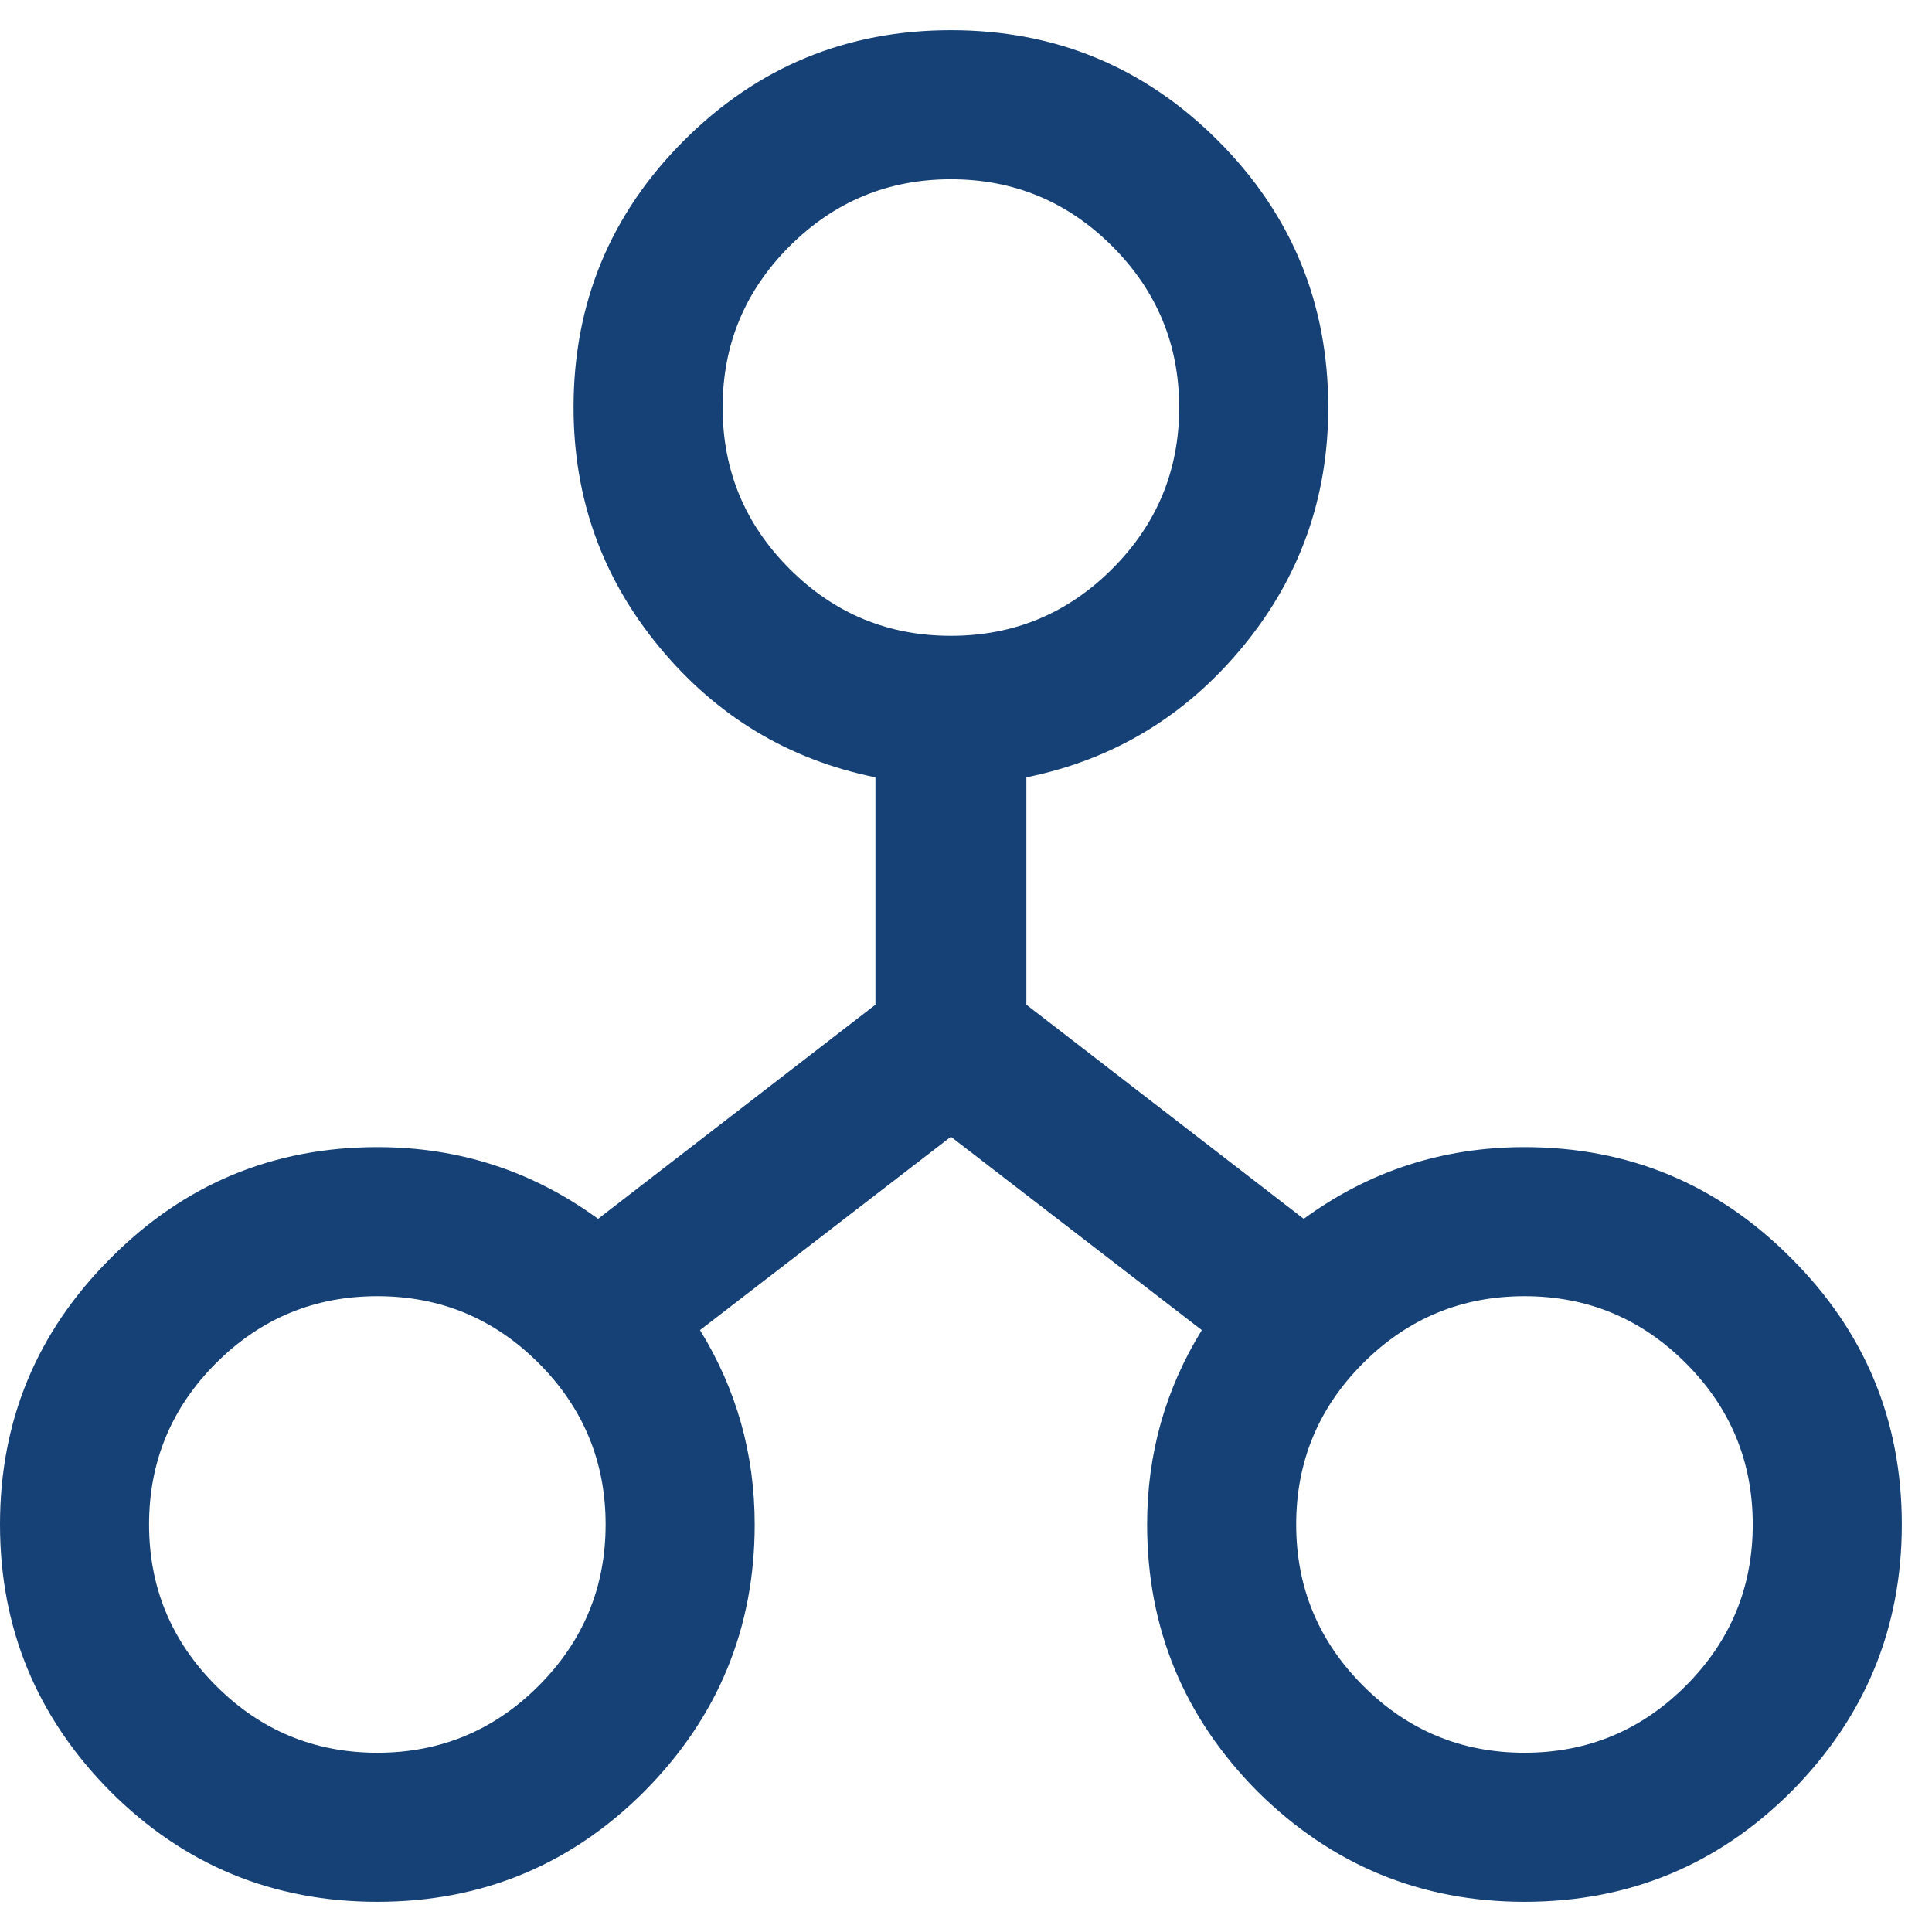 <svg width="32" height="32" viewBox="0 0 32 32" fill="none" xmlns="http://www.w3.org/2000/svg">
<g id="share">
<path id="share_2" d="M25.25 19C26.979 19 28.453 19.615 29.672 20.844C30.891 22.062 31.5 23.531 31.5 25.25C31.5 26.969 30.891 28.443 29.672 29.672C28.453 30.891 26.979 31.5 25.25 31.5C23.531 31.5 22.057 30.891 20.828 29.672C19.609 28.443 19 26.969 19 25.25C19 24.083 19.302 23.01 19.906 22.031L15.75 18.828L11.594 22.031C12.198 23.01 12.5 24.083 12.5 25.25C12.5 26.969 11.891 28.443 10.672 29.672C9.453 30.891 7.979 31.5 6.25 31.5C4.521 31.5 3.047 30.891 1.828 29.672C0.609 28.443 0 26.969 0 25.25C0 23.531 0.609 22.062 1.828 20.844C3.047 19.615 4.521 19 6.25 19C7.604 19 8.823 19.396 9.906 20.188L14.5 16.641V12.875C13.062 12.583 11.87 11.865 10.922 10.719C9.974 9.573 9.5 8.25 9.5 6.75C9.5 5.021 10.109 3.547 11.328 2.328C12.547 1.109 14.021 0.5 15.75 0.5C17.479 0.5 18.953 1.109 20.172 2.328C21.391 3.547 22 5.021 22 6.75C22 8.25 21.526 9.573 20.578 10.719C19.63 11.865 18.438 12.583 17 12.875V16.641L21.594 20.188C22.677 19.396 23.896 19 25.25 19ZM13.078 4.078C12.338 4.818 11.969 5.708 11.969 6.75C11.969 7.792 12.338 8.682 13.078 9.422C13.818 10.162 14.708 10.531 15.75 10.531C16.792 10.531 17.682 10.162 18.422 9.422C19.162 8.682 19.531 7.792 19.531 6.75C19.531 5.708 19.162 4.818 18.422 4.078C17.682 3.339 16.792 2.969 15.75 2.969C14.708 2.969 13.818 3.339 13.078 4.078ZM3.578 27.922C4.318 28.662 5.208 29.031 6.25 29.031C7.292 29.031 8.182 28.662 8.922 27.922C9.661 27.182 10.031 26.292 10.031 25.25C10.031 24.208 9.661 23.318 8.922 22.578C8.182 21.838 7.292 21.469 6.25 21.469C5.208 21.469 4.318 21.838 3.578 22.578C2.839 23.318 2.469 24.208 2.469 25.25C2.469 26.292 2.839 27.182 3.578 27.922ZM22.578 27.922C23.318 28.662 24.208 29.031 25.25 29.031C26.292 29.031 27.182 28.662 27.922 27.922C28.662 27.182 29.031 26.292 29.031 25.25C29.031 24.208 28.662 23.318 27.922 22.578C27.182 21.838 26.292 21.469 25.25 21.469C24.208 21.469 23.318 21.838 22.578 22.578C21.838 23.318 21.469 24.208 21.469 25.25C21.469 26.292 21.838 27.182 22.578 27.922Z" fill="#164176"/>
</g>
</svg>

